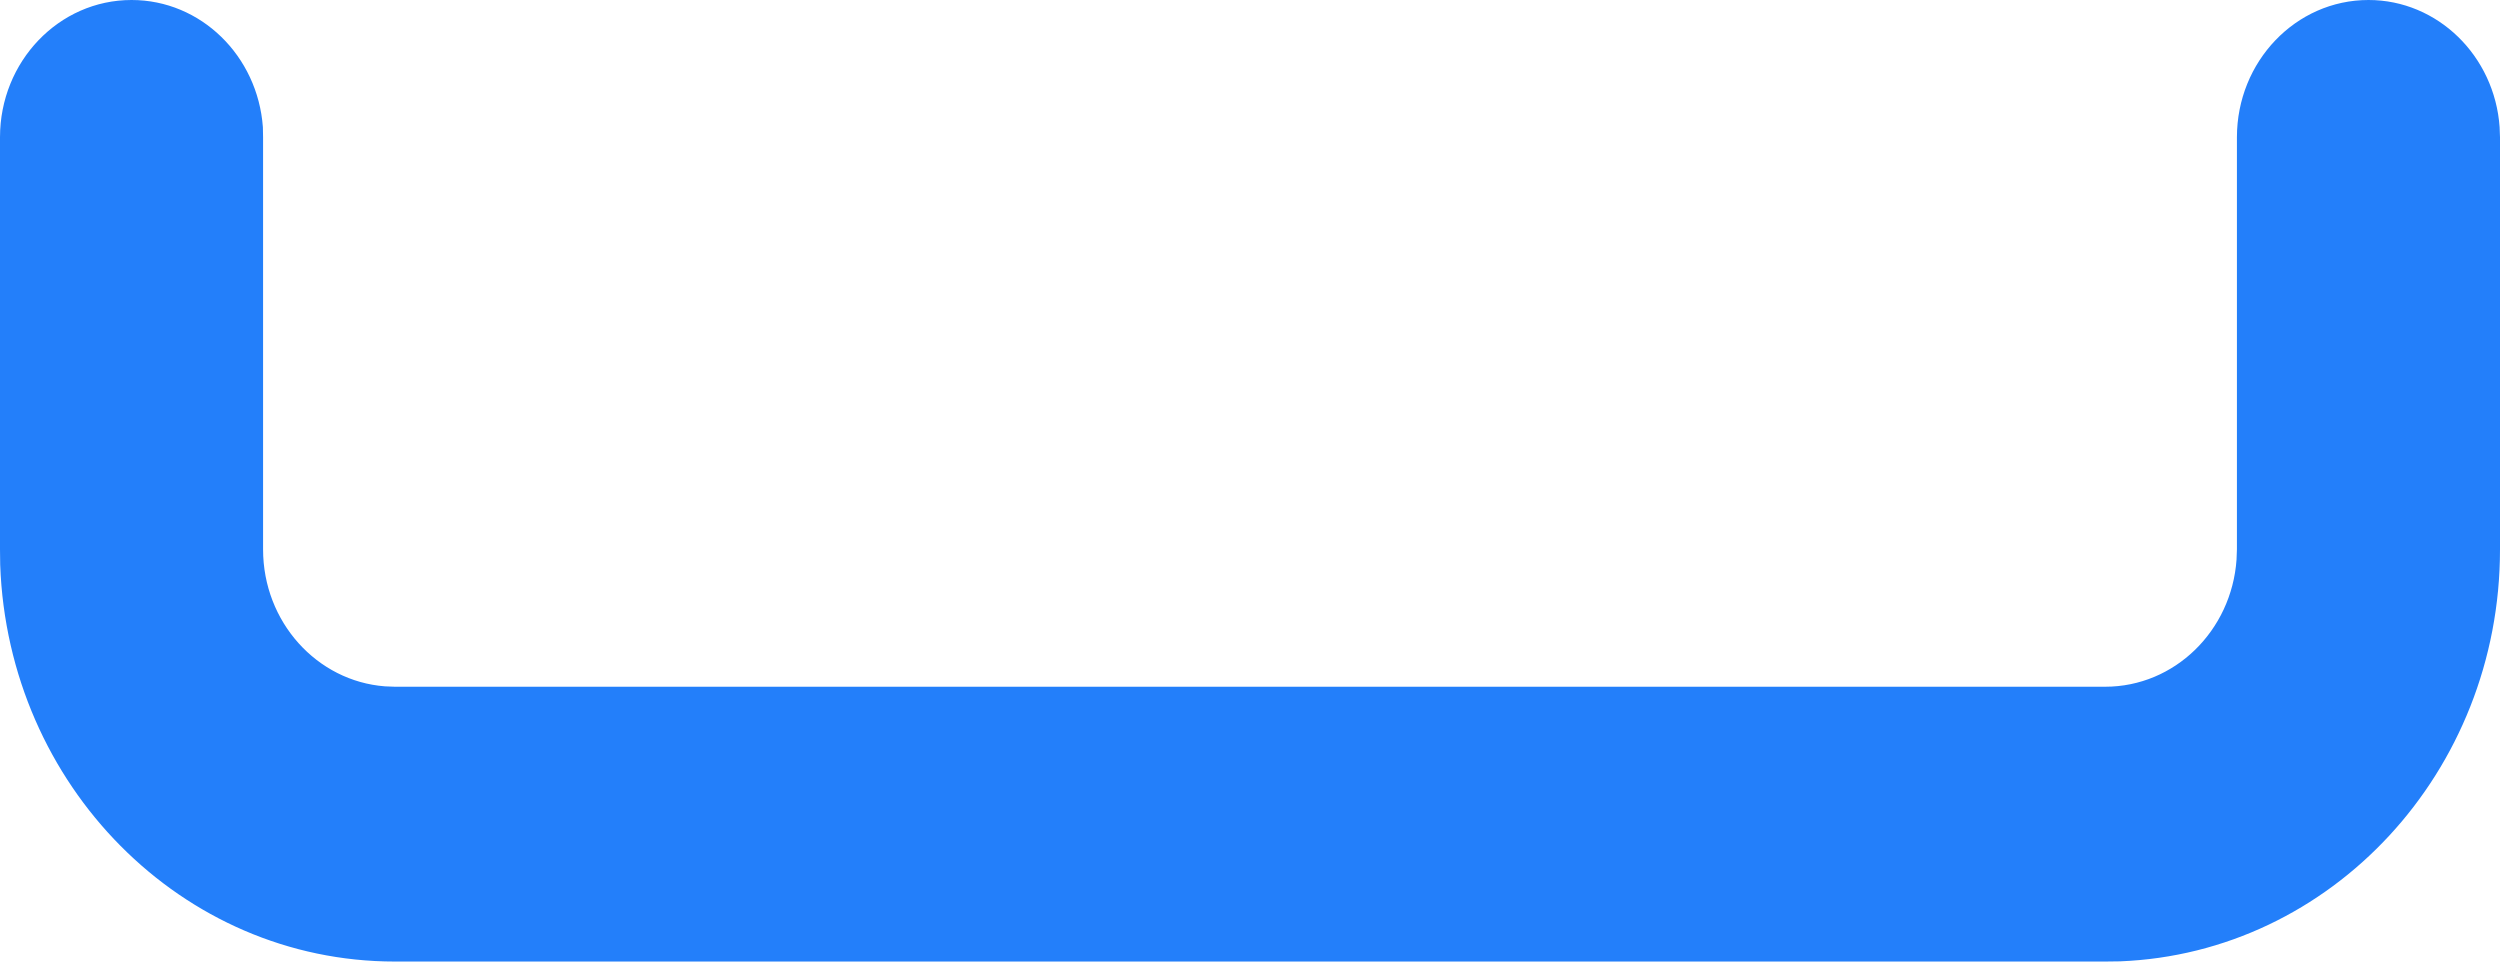 ﻿<?xml version="1.0" encoding="utf-8"?>
<svg version="1.1" xmlns:xlink="http://www.w3.org/1999/xlink" width="13px" height="5px" xmlns="http://www.w3.org/2000/svg">
  <g transform="matrix(1 0 0 1 -434 -516 )">
    <path d="M 11.632 0.714  C 11.632 0.32  11.938 0  12.316 0  C 12.676 0  12.972 0.291  12.998 0.661  C 12.998 0.661  13 0.714  13 0.714  C 13 0.714  13 2.857  13 2.857  C 13 4.014  12.122 4.956  11.024 4.999  C 11.024 4.999  10.947 5  10.947 5  C 10.947 5  2.053 5  2.053 5  C 0.945 5  0.042 4.084  0.001 2.937  C 0.001 2.937  0 2.857  0 2.857  C 0 2.857  0 0.714  0 0.714  C 0 0.32  0.306 0  0.684 0  C 1.045 0  1.34 0.291  1.367 0.661  C 1.367 0.661  1.368 0.714  1.368 0.714  C 1.368 0.714  1.368 2.857  1.368 2.857  C 1.368 3.234  1.648 3.542  2.002 3.569  C 2.002 3.569  2.053 3.571  2.053 3.571  C 2.053 3.571  10.947 3.571  10.947 3.571  C 11.308 3.571  11.604 3.28  11.63 2.91  C 11.63 2.91  11.632 2.857  11.632 2.857  C 11.632 2.857  11.632 0.714  11.632 0.714  Z " fill-rule="nonzero" fill="#237ffa" stroke="none" transform="matrix(1 0 0 1 434 516 )" />
  </g>
</svg>